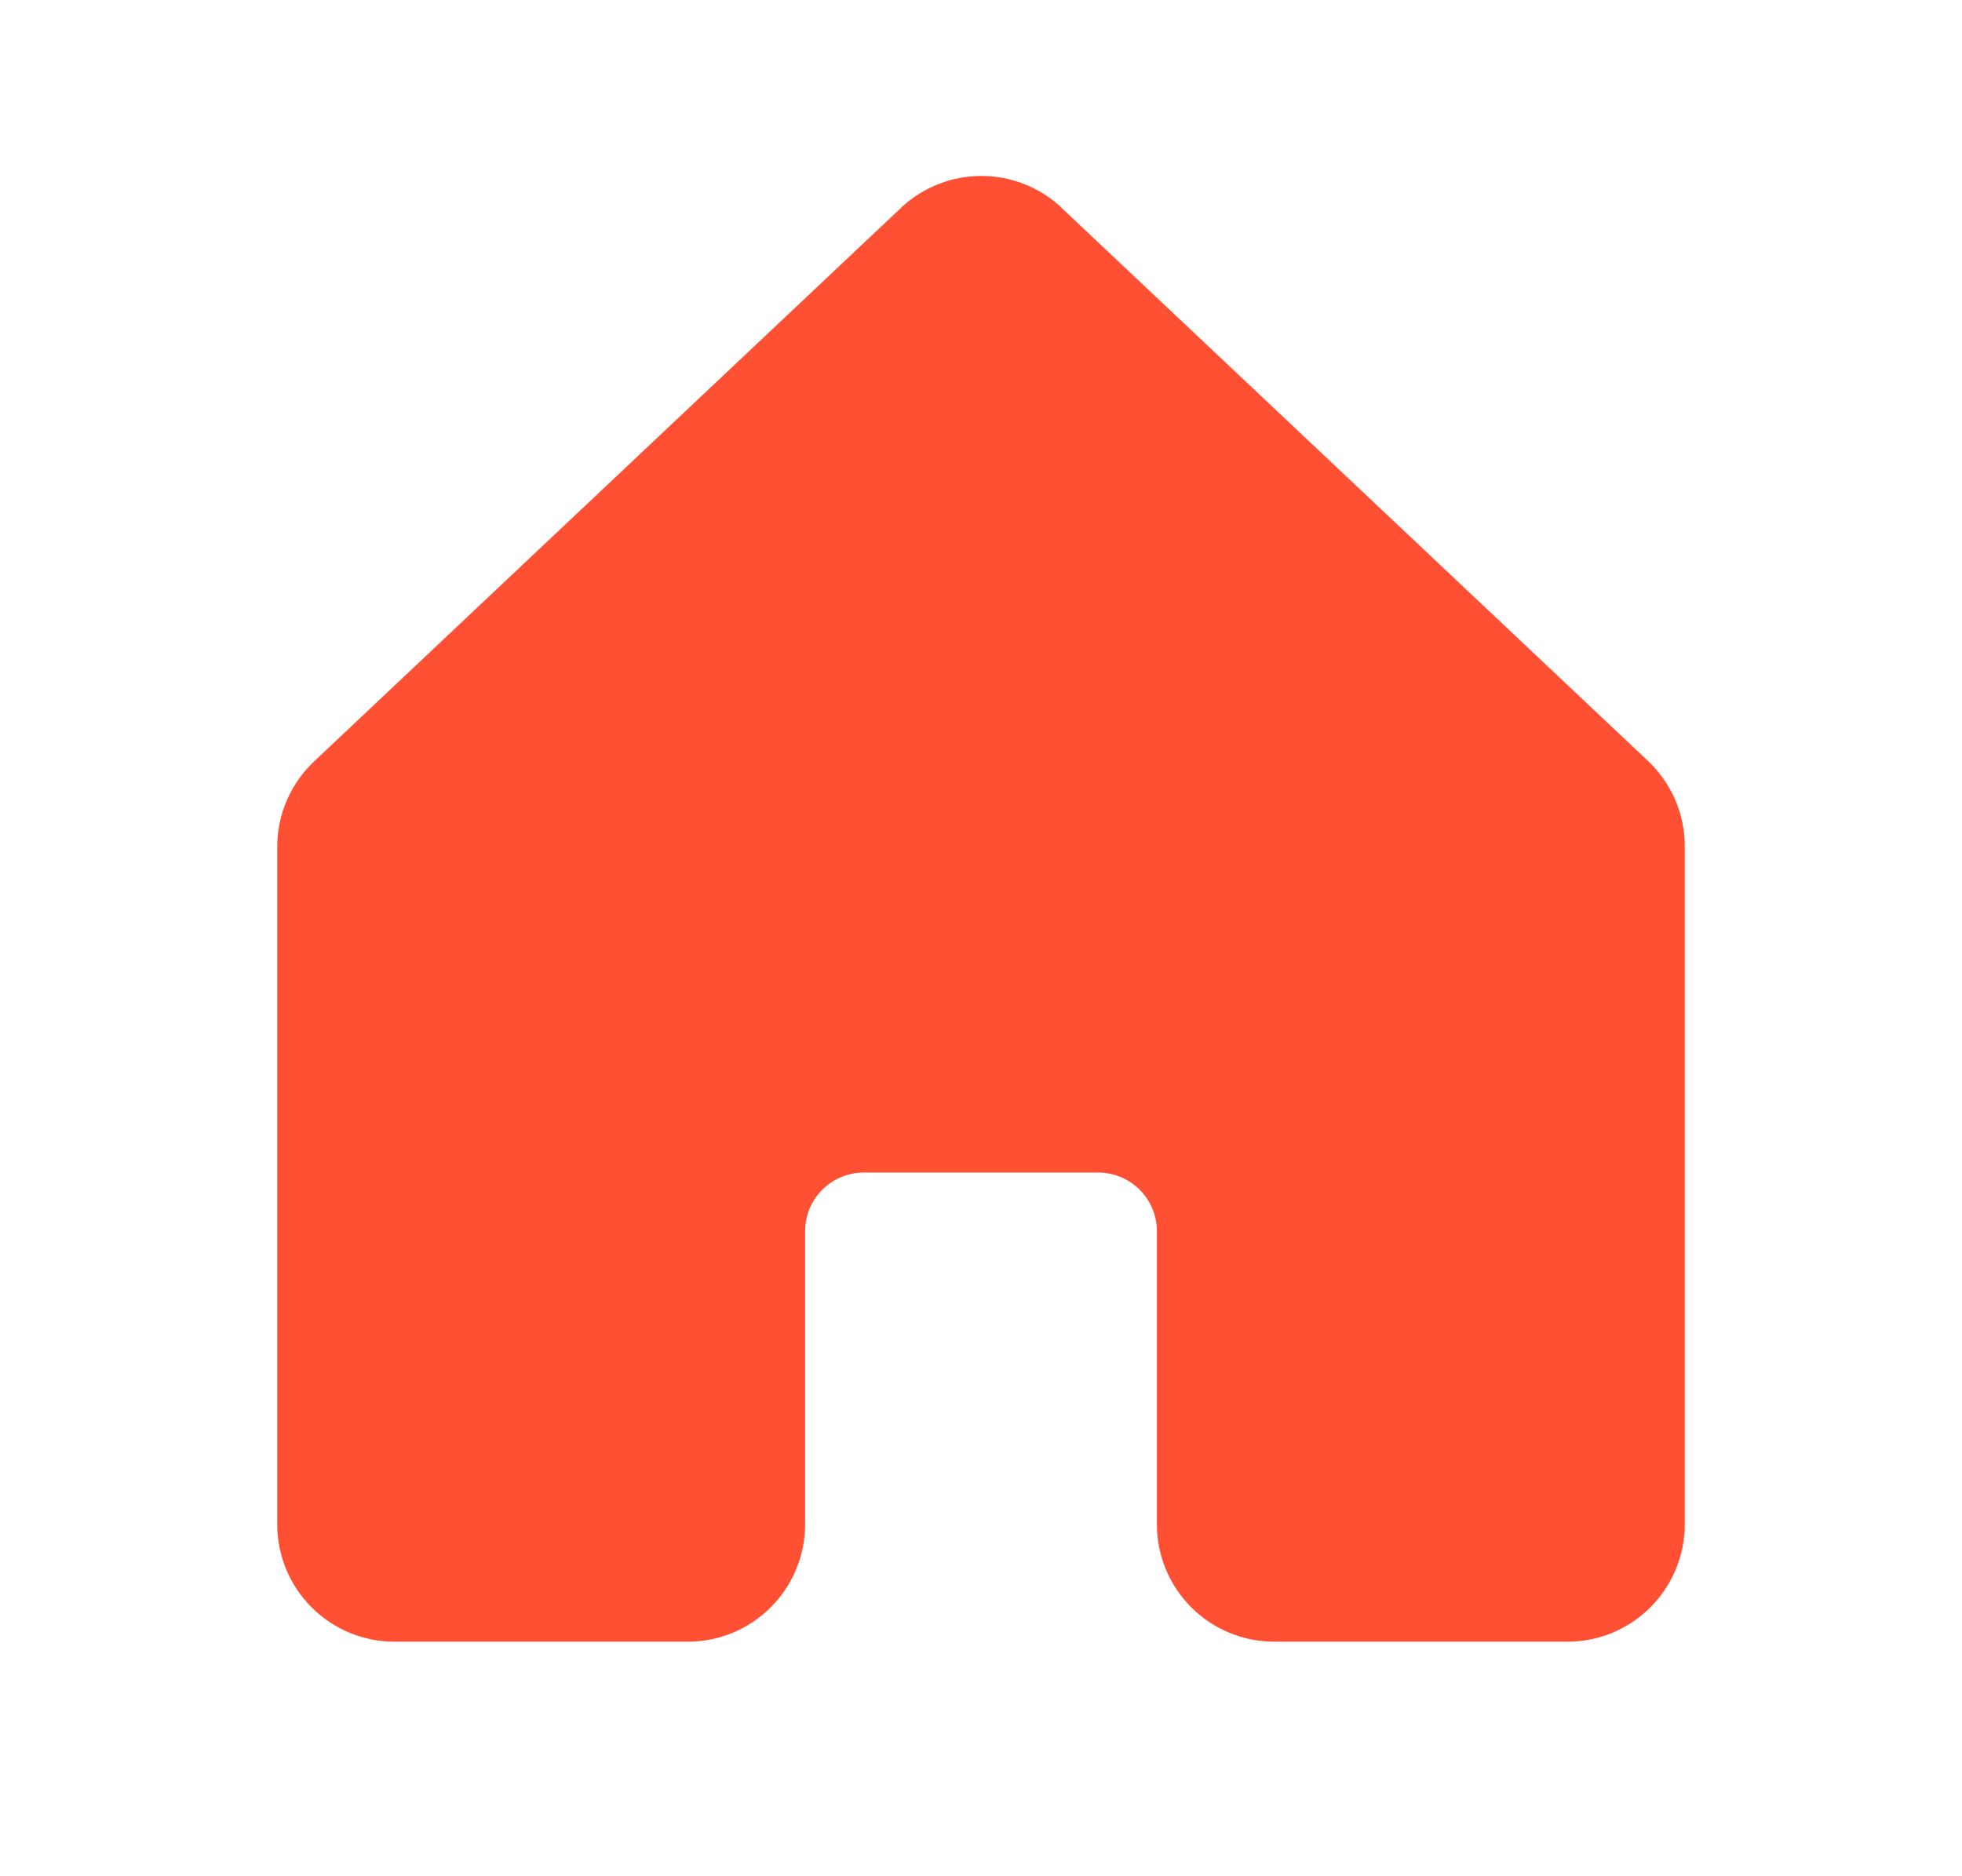 <svg width="23" height="22" viewBox="0 0 23 22" fill="none" xmlns="http://www.w3.org/2000/svg">
<path d="M19.75 9.93V17.875C19.75 18.239 19.605 18.589 19.347 18.847C19.089 19.105 18.74 19.25 18.375 19.25H14.938C14.573 19.25 14.223 19.105 13.965 18.847C13.707 18.589 13.562 18.239 13.562 17.875V14.437C13.562 14.255 13.49 14.08 13.361 13.951C13.232 13.822 13.057 13.749 12.875 13.749H10.125C9.943 13.749 9.768 13.822 9.639 13.951C9.51 14.08 9.438 14.255 9.438 14.437V17.875C9.438 18.239 9.293 18.589 9.035 18.847C8.777 19.105 8.427 19.25 8.062 19.25H4.625C4.26 19.25 3.911 19.105 3.653 18.847C3.395 18.589 3.25 18.239 3.25 17.875V9.93C3.25 9.739 3.289 9.551 3.366 9.377C3.442 9.203 3.554 9.046 3.694 8.917L10.569 2.431L10.579 2.421C10.832 2.191 11.162 2.063 11.504 2.063C11.846 2.063 12.176 2.191 12.429 2.421C12.432 2.425 12.435 2.428 12.438 2.431L19.313 8.917C19.452 9.047 19.562 9.204 19.638 9.378C19.713 9.552 19.751 9.74 19.75 9.93Z" fill="#FF5033"/>
</svg>
